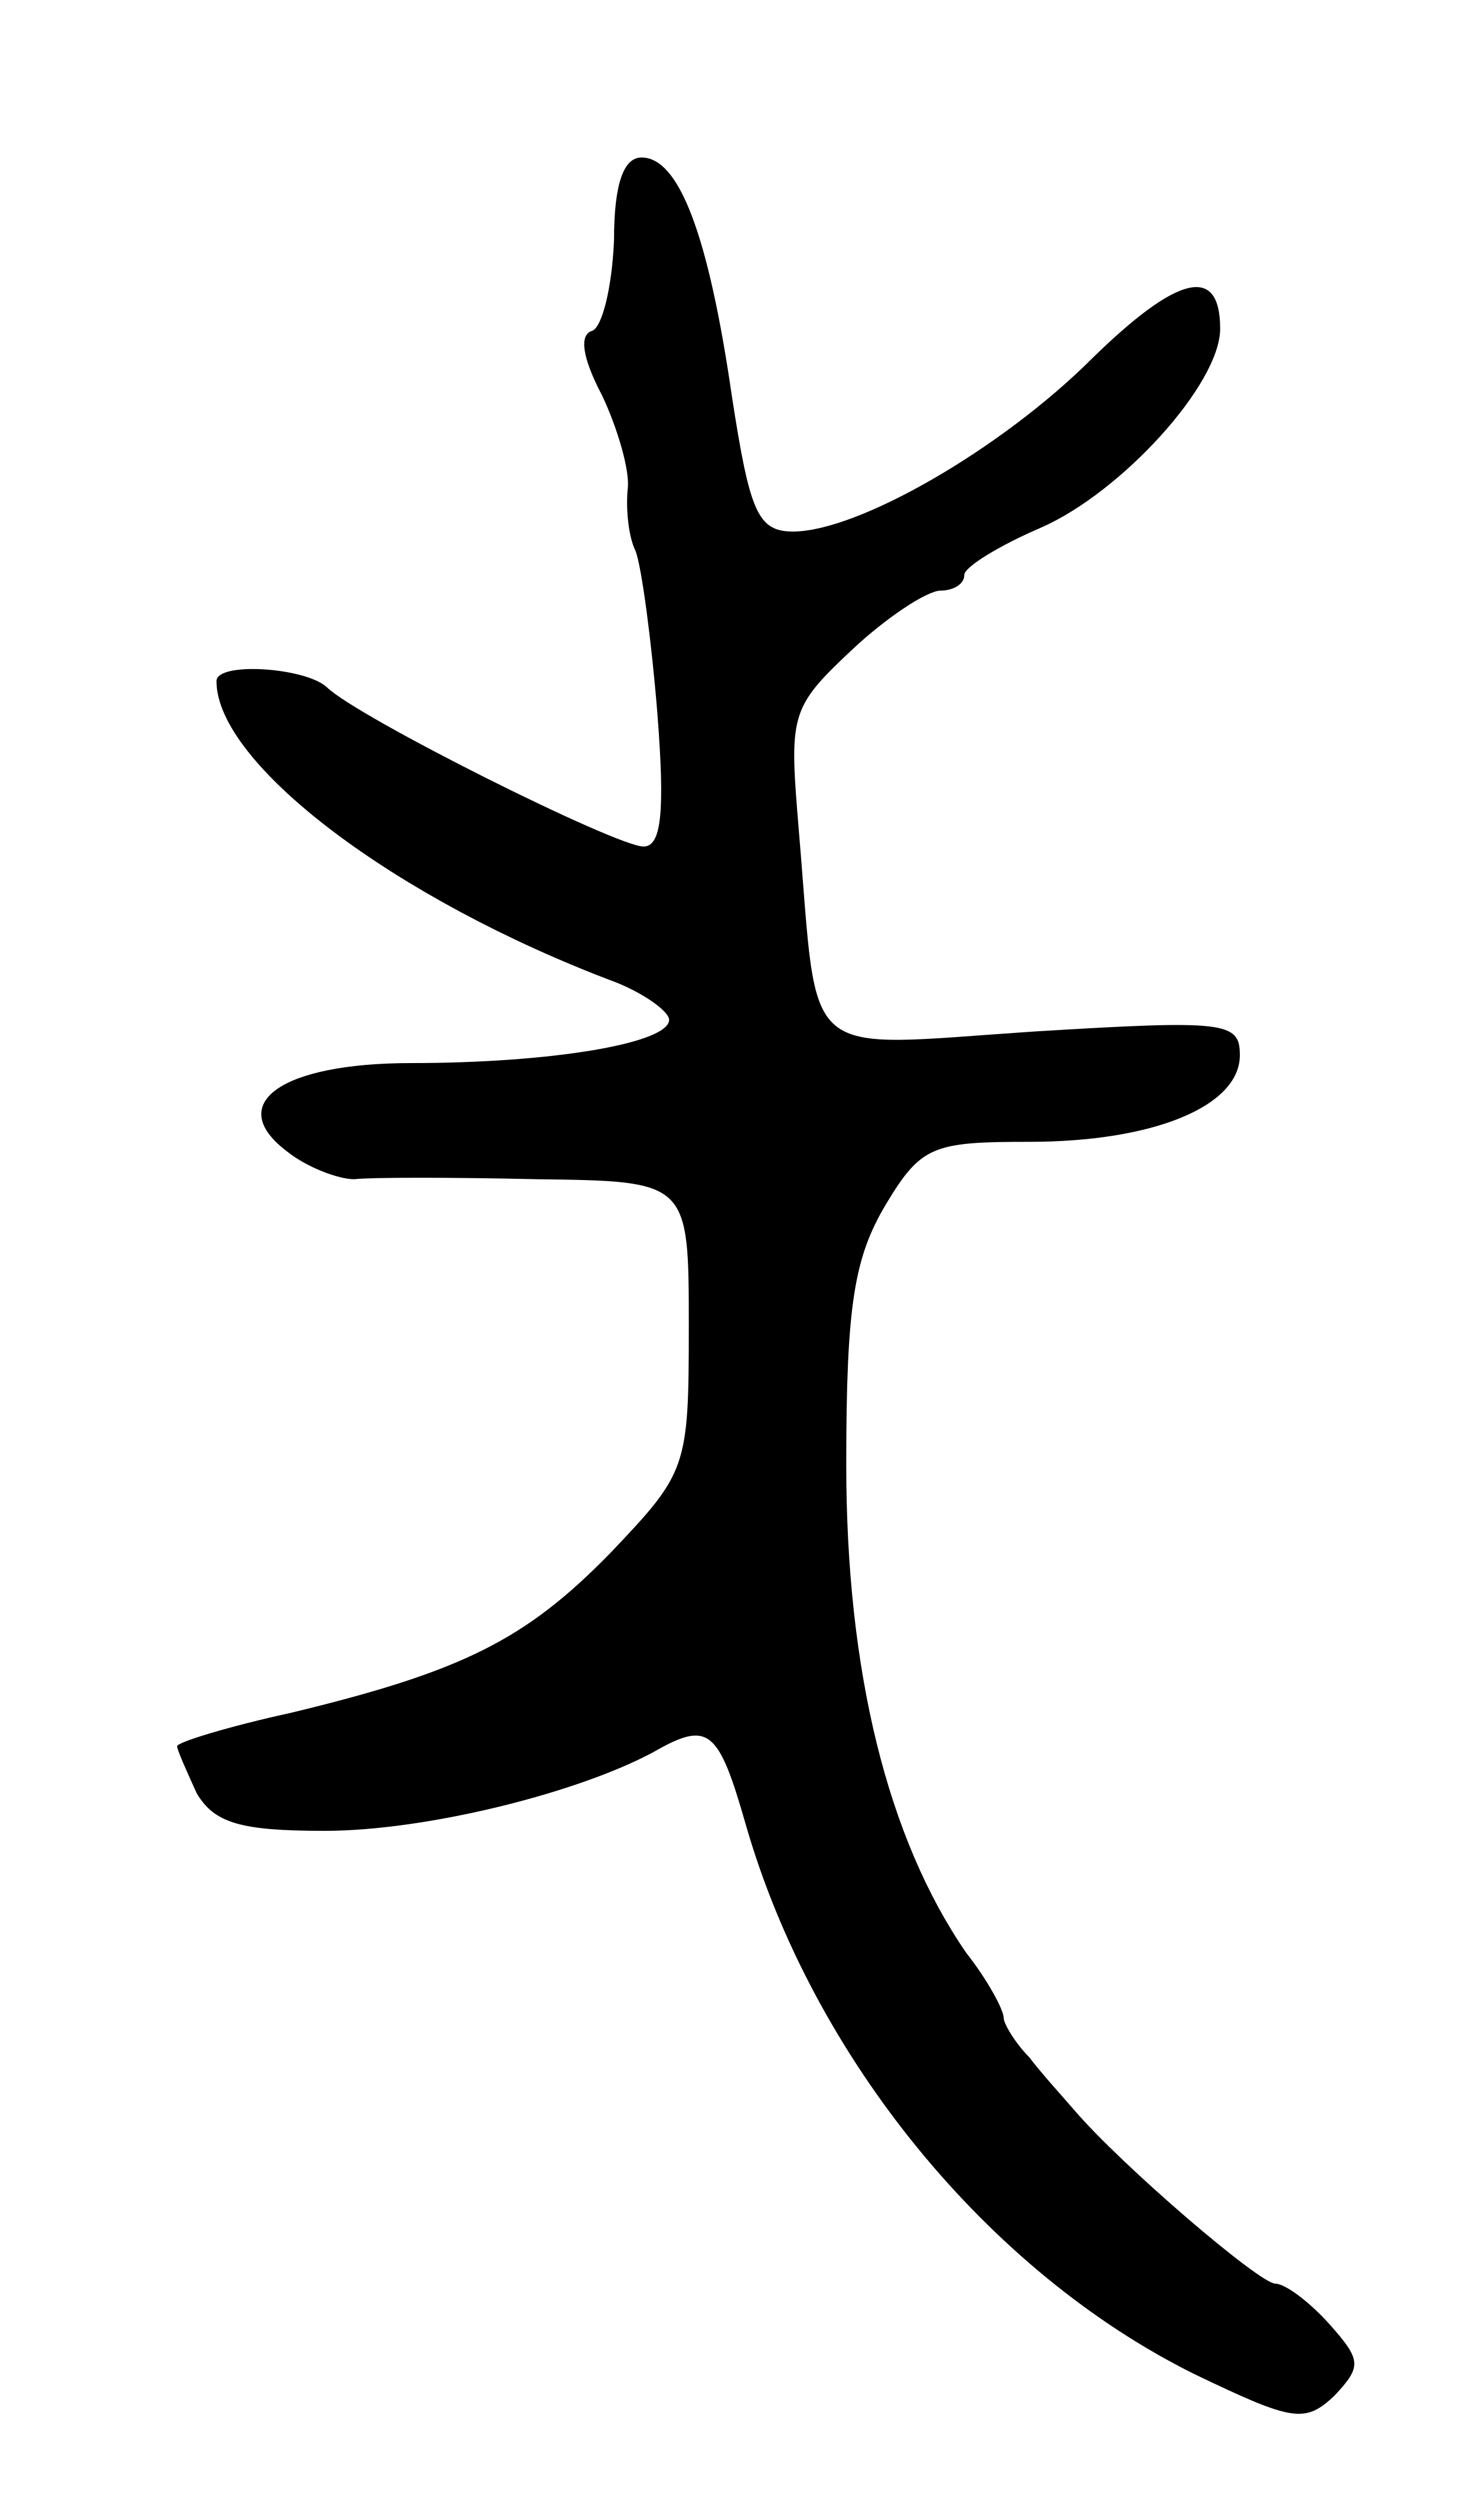 <svg version="1.0" xmlns="http://www.w3.org/2000/svg"
 width="75pt" height="127pt" viewBox="0 0 75 127"
 preserveAspectRatio="xMidYMid meet">
<g transform="translate(0,127) scale(0.1,-0.1)"
fill="#000000" stroke="none">
<path d="M312 1148 c-1 -24 -6 -44 -11 -46 -7 -2 -5 -14 5 -33 8 -17 14 -38
13 -47 -1 -9 0 -24 4 -32 3 -8 8 -45 11 -82 4 -51 2 -68 -7 -68 -14 0 -146 66
-161 81 -11 10 -56 13 -56 3 0 -42 91 -111 203 -153 15 -6 27 -15 27 -19 0
-12 -60 -22 -131 -22 -67 0 -95 -21 -63 -45 10 -8 26 -14 34 -14 8 1 50 1 93
0 77 -1 77 -1 77 -75 0 -72 -1 -74 -40 -115 -43 -44 -75 -60 -162 -81 -32 -7
-58 -15 -58 -17 0 -2 5 -13 10 -24 9 -15 22 -19 65 -19 51 0 128 19 167 40 28
16 33 12 47 -37 34 -118 123 -227 228 -279 50 -24 56 -25 71 -11 14 15 14 18
-3 37 -10 11 -22 20 -27 20 -8 0 -78 60 -102 88 -6 7 -17 19 -23 27 -7 7 -13
17 -13 20 0 4 -8 19 -19 33 -40 58 -61 143 -61 248 0 81 4 105 20 132 18 30
24 32 73 32 63 0 107 18 107 44 0 17 -7 18 -105 12 -120 -8 -109 -17 -119 101
-5 60 -5 63 27 93 17 16 38 30 45 30 6 0 12 3 12 8 0 4 18 15 39 24 41 18 91
73 91 101 0 33 -22 27 -65 -15 -46 -46 -119 -88 -152 -88 -18 0 -22 10 -31 68
-12 83 -27 122 -46 122 -9 0 -14 -13 -14 -42z"/>
</g>
</svg>
